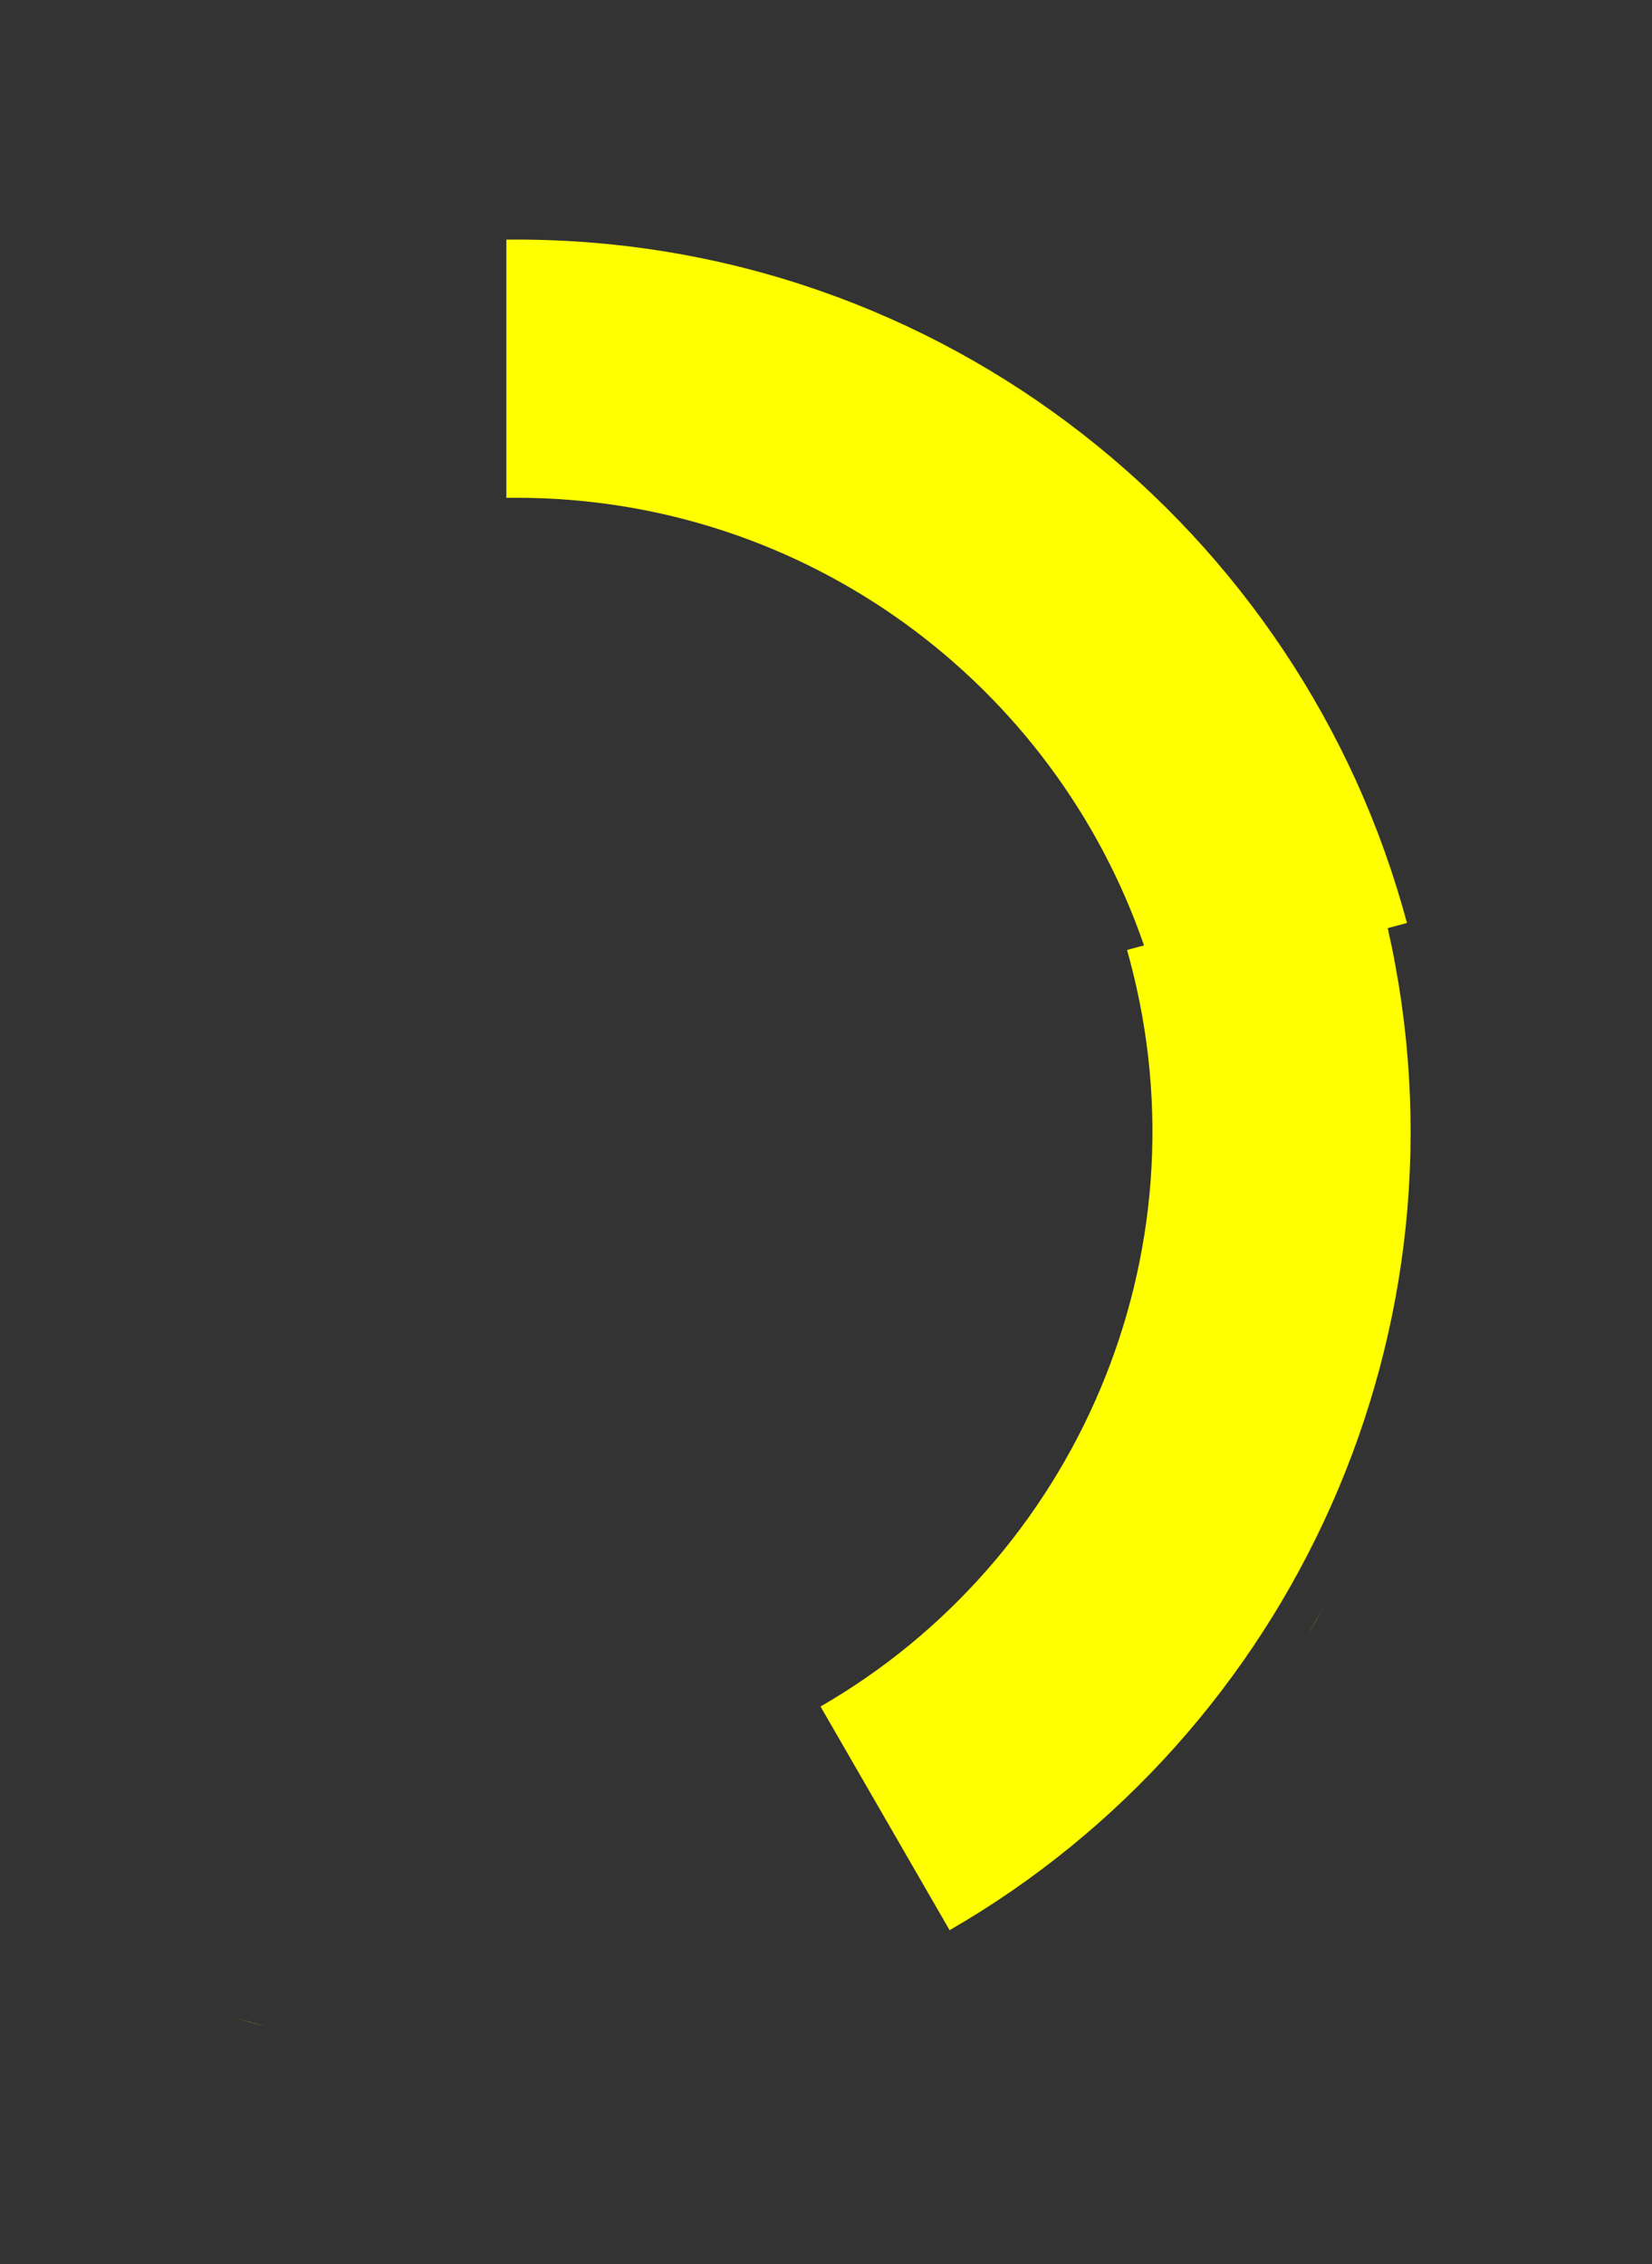 <?xml version="1.0" encoding="UTF-8" standalone="no"?>
<!DOCTYPE svg PUBLIC "-//W3C//DTD SVG 1.1//EN" "http://www.w3.org/Graphics/SVG/1.1/DTD/svg11.dtd">
<svg xmlns="http://www.w3.org/2000/svg" xmlns:xl="http://www.w3.org/1999/xlink" version="1.1" viewBox="57 12 127 174" width="127pt" height="174pt" xmlns:dc="http://purl.org/dc/elements/1.1/"><rect x="57" y="12" width="127" height="174" fill="#333333" stroke="none"/><defs/><g stroke="none" stroke-opacity="1" stroke-dasharray="none" fill="none" fill-opacity="1"><title>Canvas 1</title><g><title>Layer 1</title><path d="M 157.451 137.774 C 157.895 137.036 158.326 136.289 158.744 135.535 L 157.451 137.774 Z M 75.034 167.083 C 75.861 167.321 76.694 167.544 77.531 167.752 L 75.034 167.083 Z M 163.684 83.328 L 165.161 82.932 C 157.077 52.687 129.486 30.412 96.692 30.412 C 96.437 30.412 96.182 30.413 95.928 30.416 L 95.928 50.26 C 96.182 50.256 96.437 50.255 96.692 50.255 C 119.052 50.254 138.053 64.637 144.947 84.656 L 143.642 85.006 C 143.712 85.251 143.779 85.496 143.845 85.743 C 149.957 108.55 139.607 131.889 120.079 143.147 L 130.002 160.336 C 156.349 145.147 170.667 114.125 163.684 83.328 Z" fill="yellow"/></g></g></svg>
